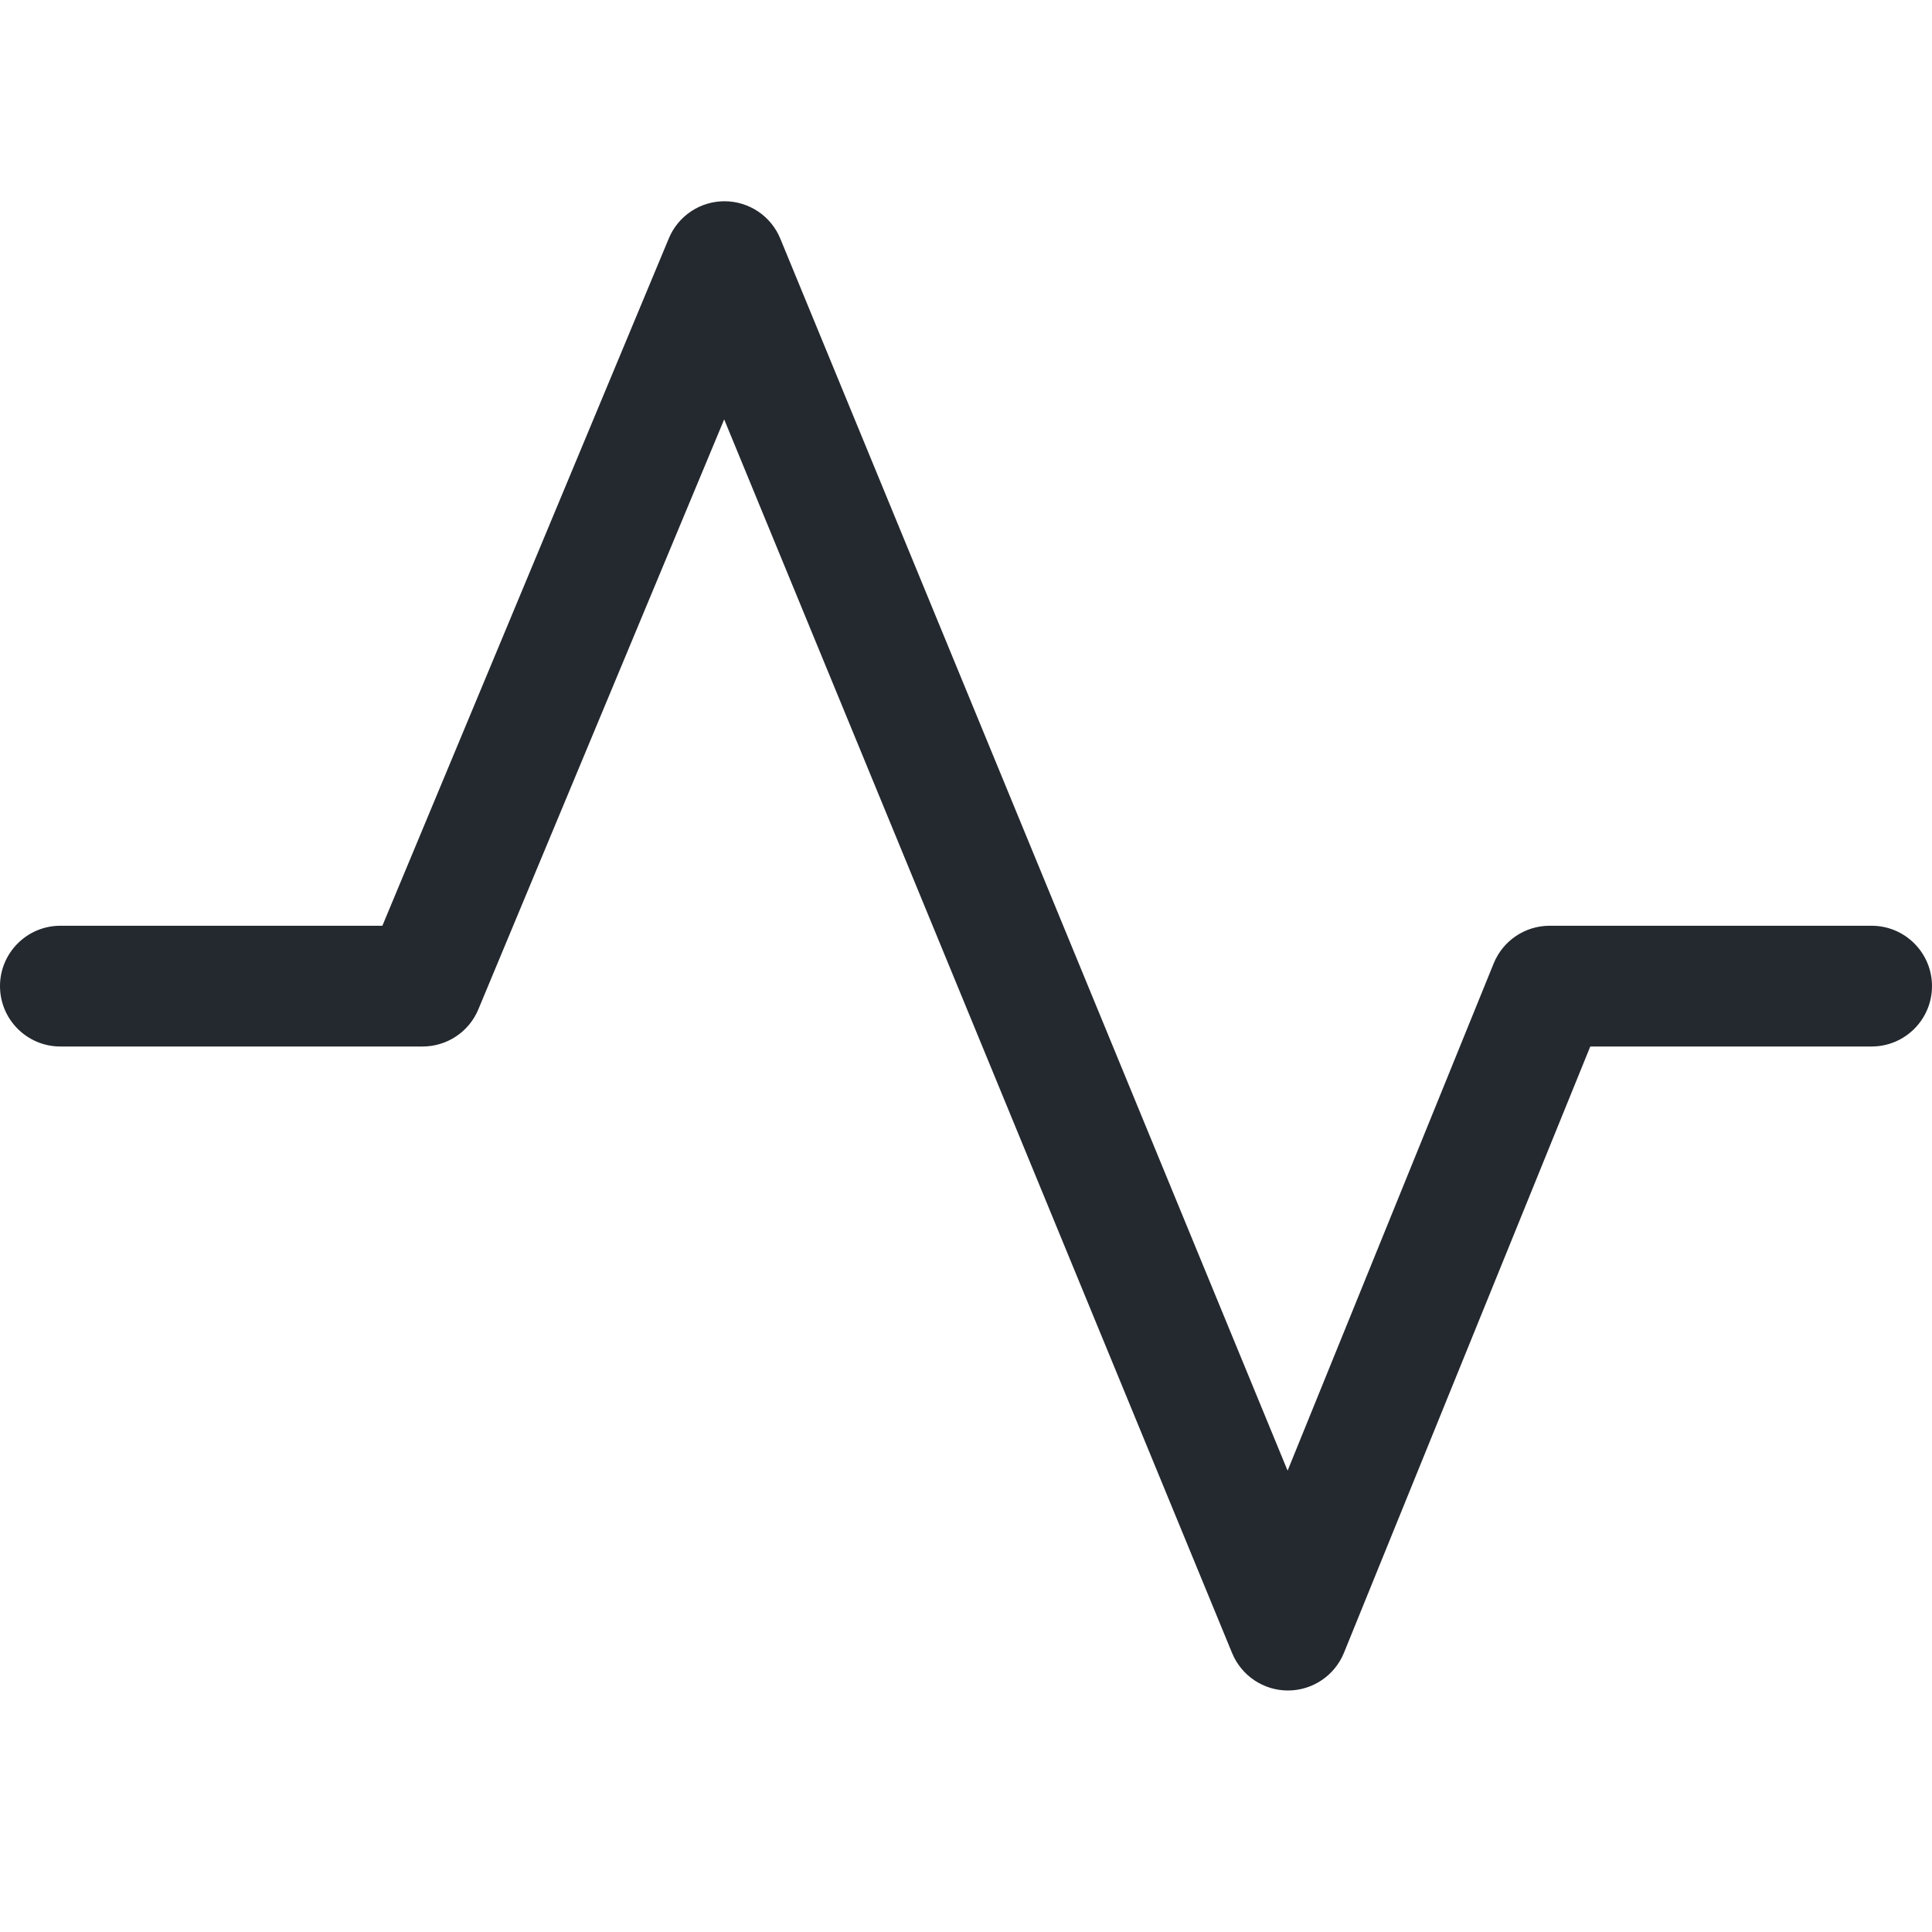 <svg width="24" height="24" viewBox="0 0 24 24" fill="none" xmlns="http://www.w3.org/2000/svg">
<path fill-rule="evenodd" clip-rule="evenodd" d="M9.002 2.5C9.305 2.501 9.578 2.684 9.693 2.964L15.995 18.269L18.555 11.968C18.67 11.685 18.945 11.5 19.25 11.5H23.25C23.664 11.5 24 11.836 24 12.25C24 12.664 23.664 13 23.25 13H19.755L16.695 20.532C16.58 20.814 16.306 20.999 16.002 21C15.697 21.001 15.422 20.817 15.306 20.536L8.996 5.21L5.942 12.539C5.826 12.818 5.553 13 5.25 13H0.75C0.336 13 -3.05176e-05 12.664 -3.05176e-05 12.25C-3.05176e-05 11.836 0.336 11.5 0.75 11.5H4.75L8.308 2.962C8.424 2.682 8.698 2.499 9.002 2.5Z" fill="#24292F"/>
</svg>
